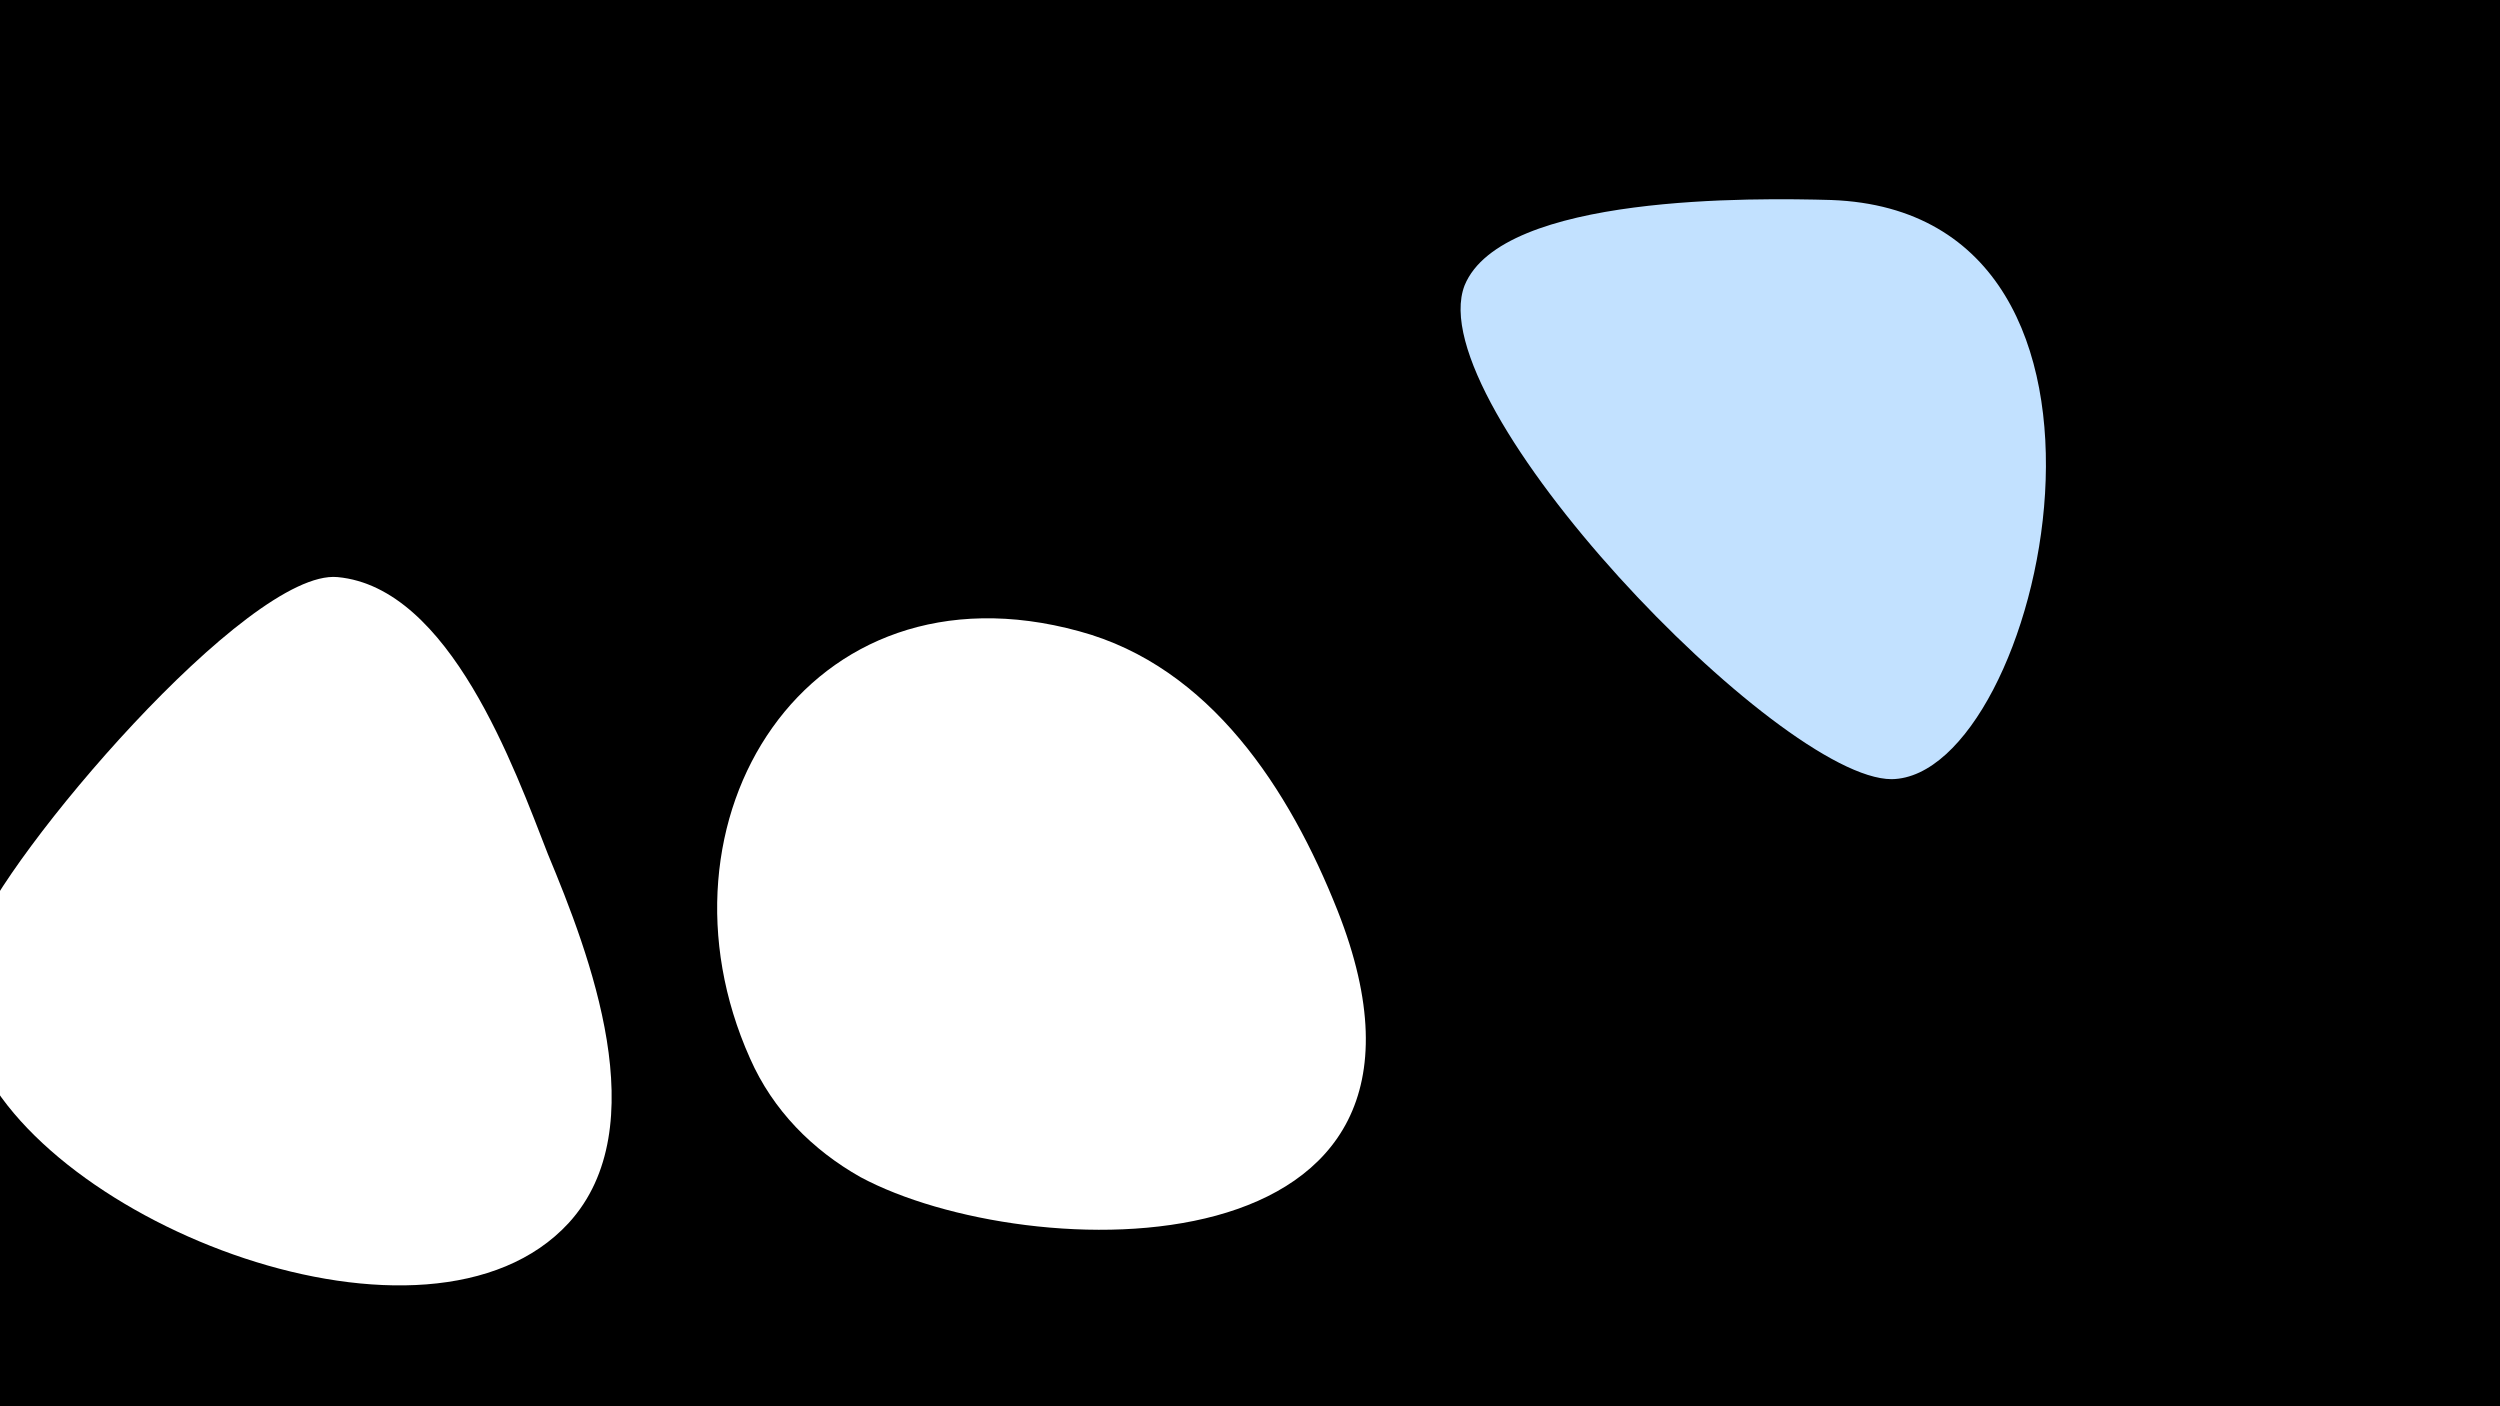 <svg width="1200" height="675" viewBox="-500 -500 1200 675" xmlns="http://www.w3.org/2000/svg"><path d="M-500-500h1200v675h-1200z" fill="#000"/><path d="M-237-90c-16-41-47-128-101-133-43-4-160 134-174 173-7 18-7 36 0 54 32 83 218 156 285 83 42-46 10-129-10-177z"  fill="#fff" /><path d="M142-63c-23-58-61-117-124-134-131-36-209 91-158 205 11 25 30 44 53 57 80 43 299 49 229-128z"  fill="#fff" /><path d="M379-404c-36-1-158-3-176 41-22 57 151 237 205 237 72-1 134-272-29-278z"  fill="#c2e1ff" /></svg>